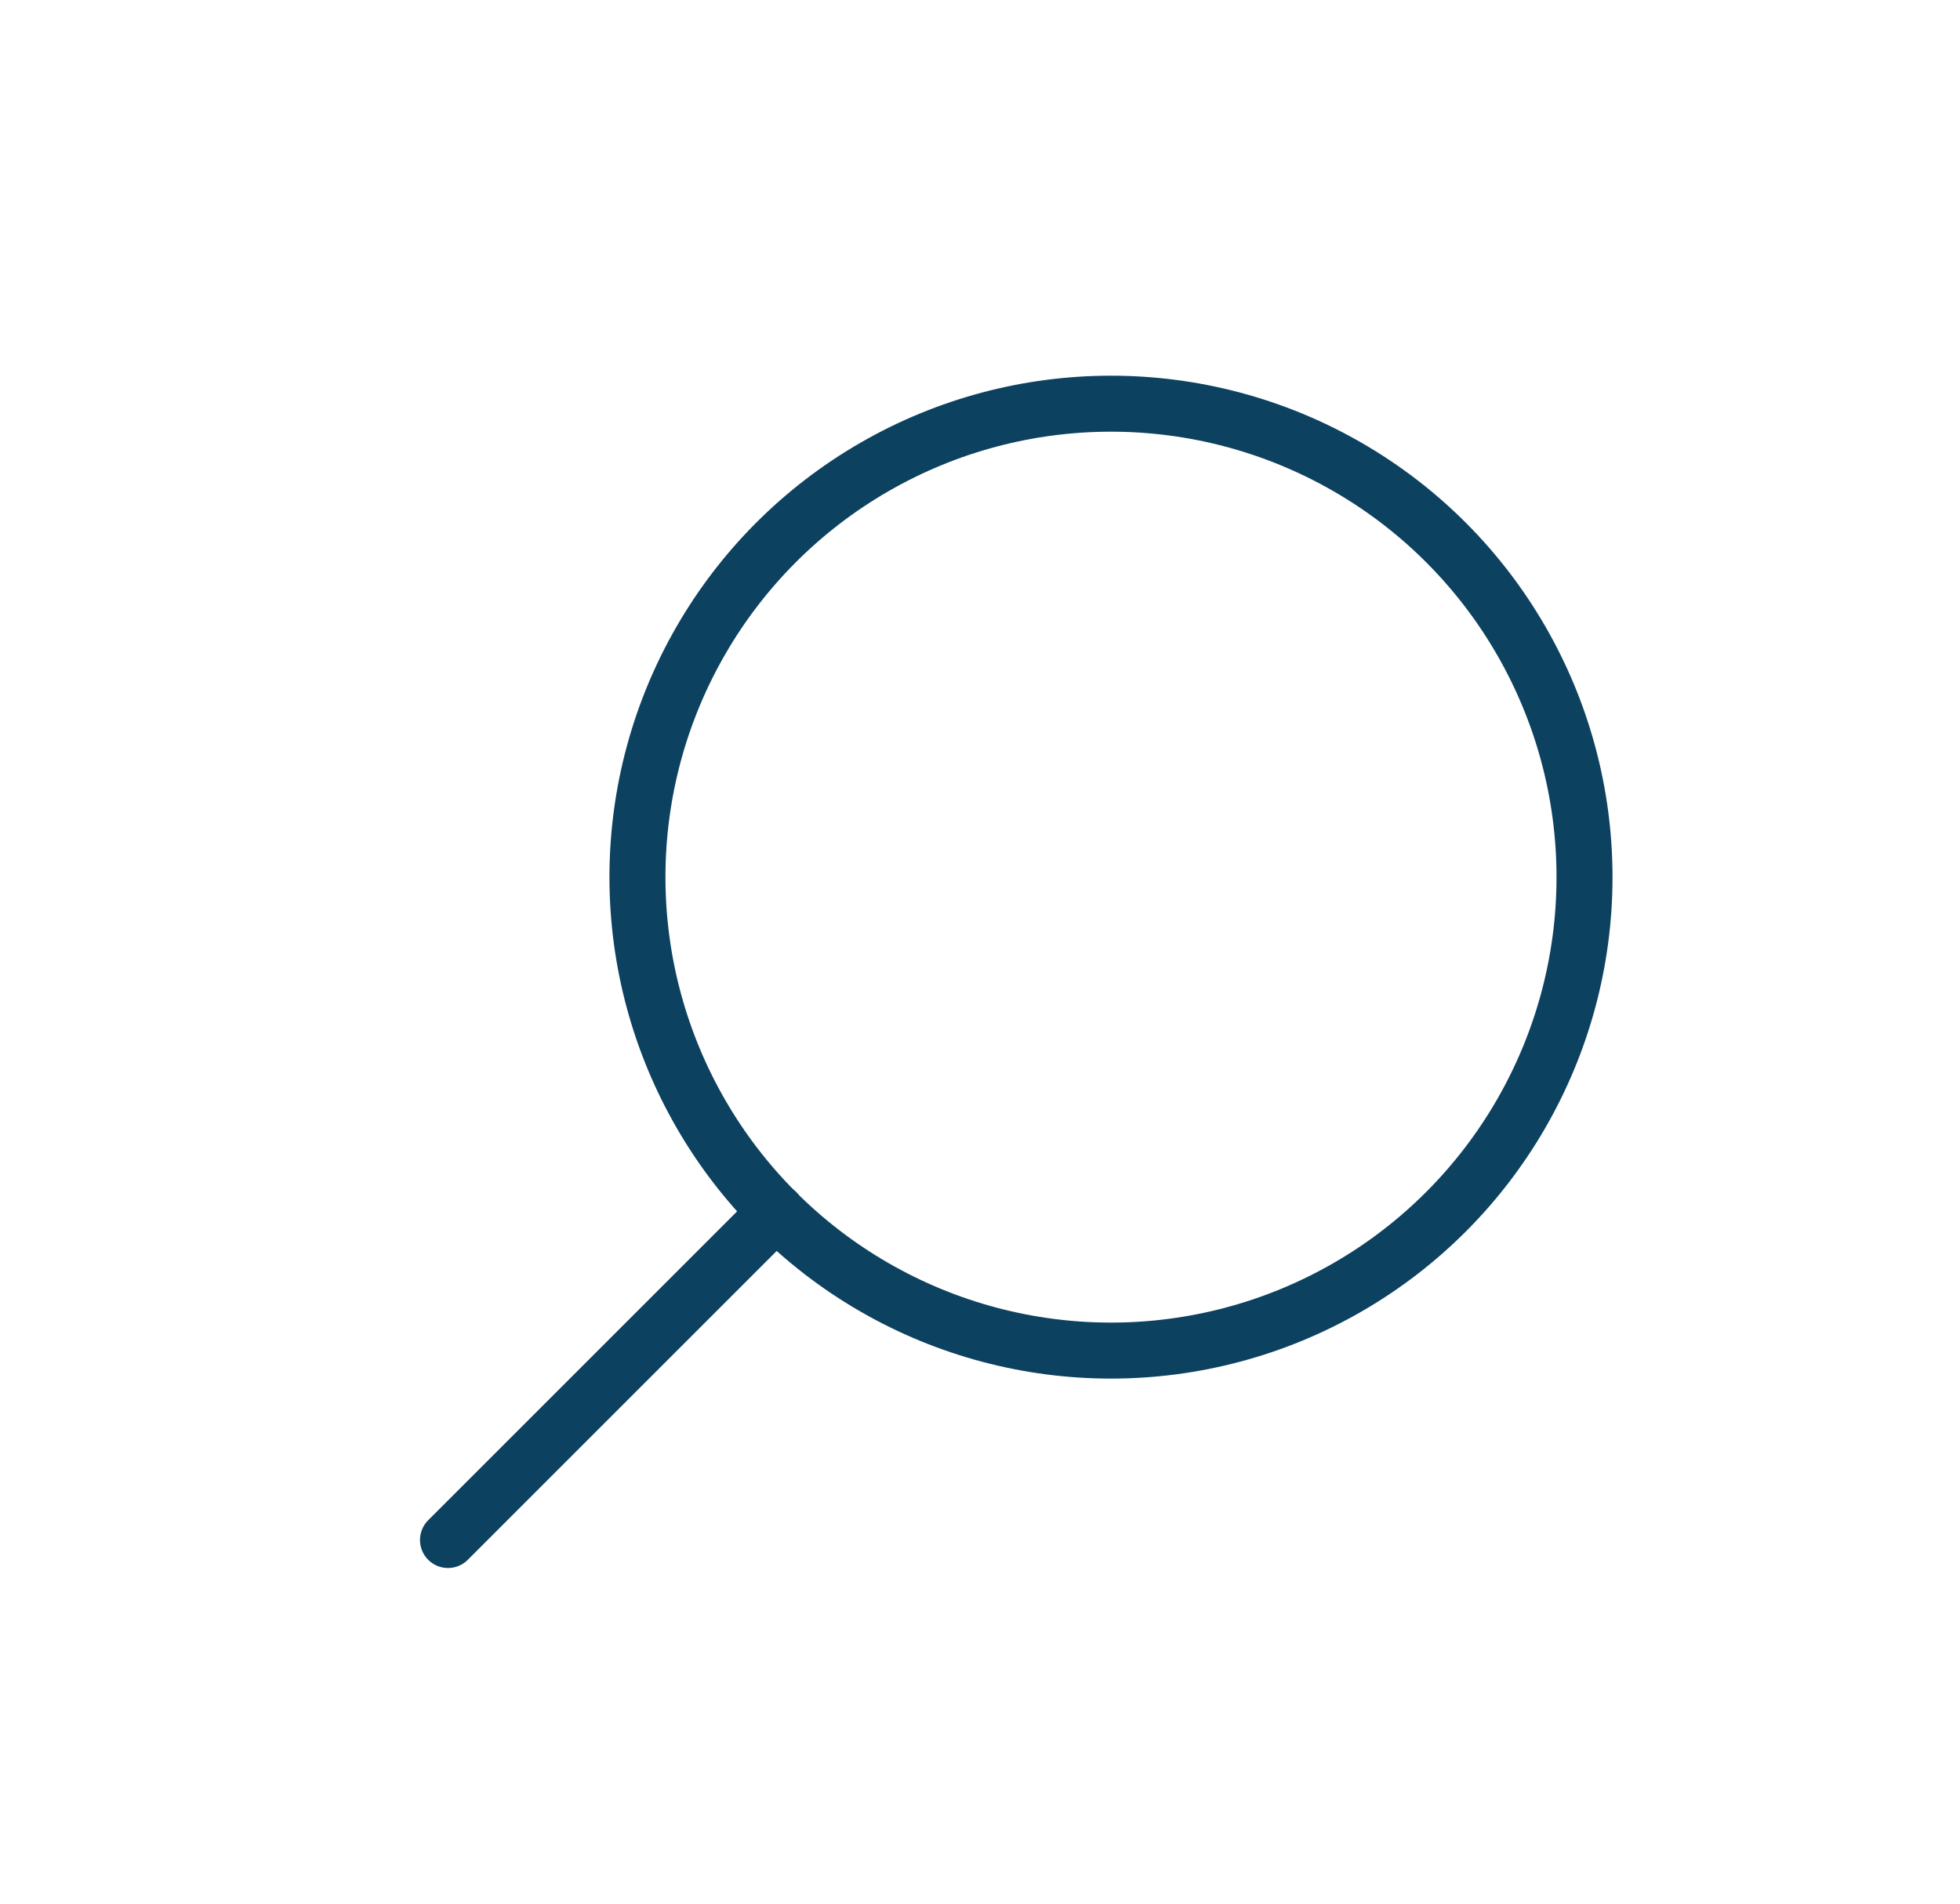 <svg xmlns="http://www.w3.org/2000/svg" xmlns:xlink="http://www.w3.org/1999/xlink" width="35" height="34" viewBox="0 0 35 34">
  <defs>
    <clipPath id="clip-Artboard_35">
      <rect width="35" height="34"/>
    </clipPath>
  </defs>
  <g id="Artboard_35" data-name="Artboard – 35" clip-path="url(#clip-Artboard_35)">
    <rect width="35" height="34" fill-opacity="0" fill="#fff"/>
    <g id="Icon" transform="translate(8 7.21)">
      <circle id="Oval" cx="8.456" cy="8.456" r="8.456" transform="translate(3.383)" fill="none" stroke="#0c4160" stroke-linecap="round" stroke-linejoin="round" stroke-miterlimit="10" stroke-width="1"/>
      <path id="Shape" d="M0,5.863,5.863,0" transform="translate(0 14.432)" fill="none" stroke="#0c4160" stroke-linecap="round" stroke-linejoin="round" stroke-miterlimit="10" stroke-width="1"/>
    </g>
  </g>
</svg>
